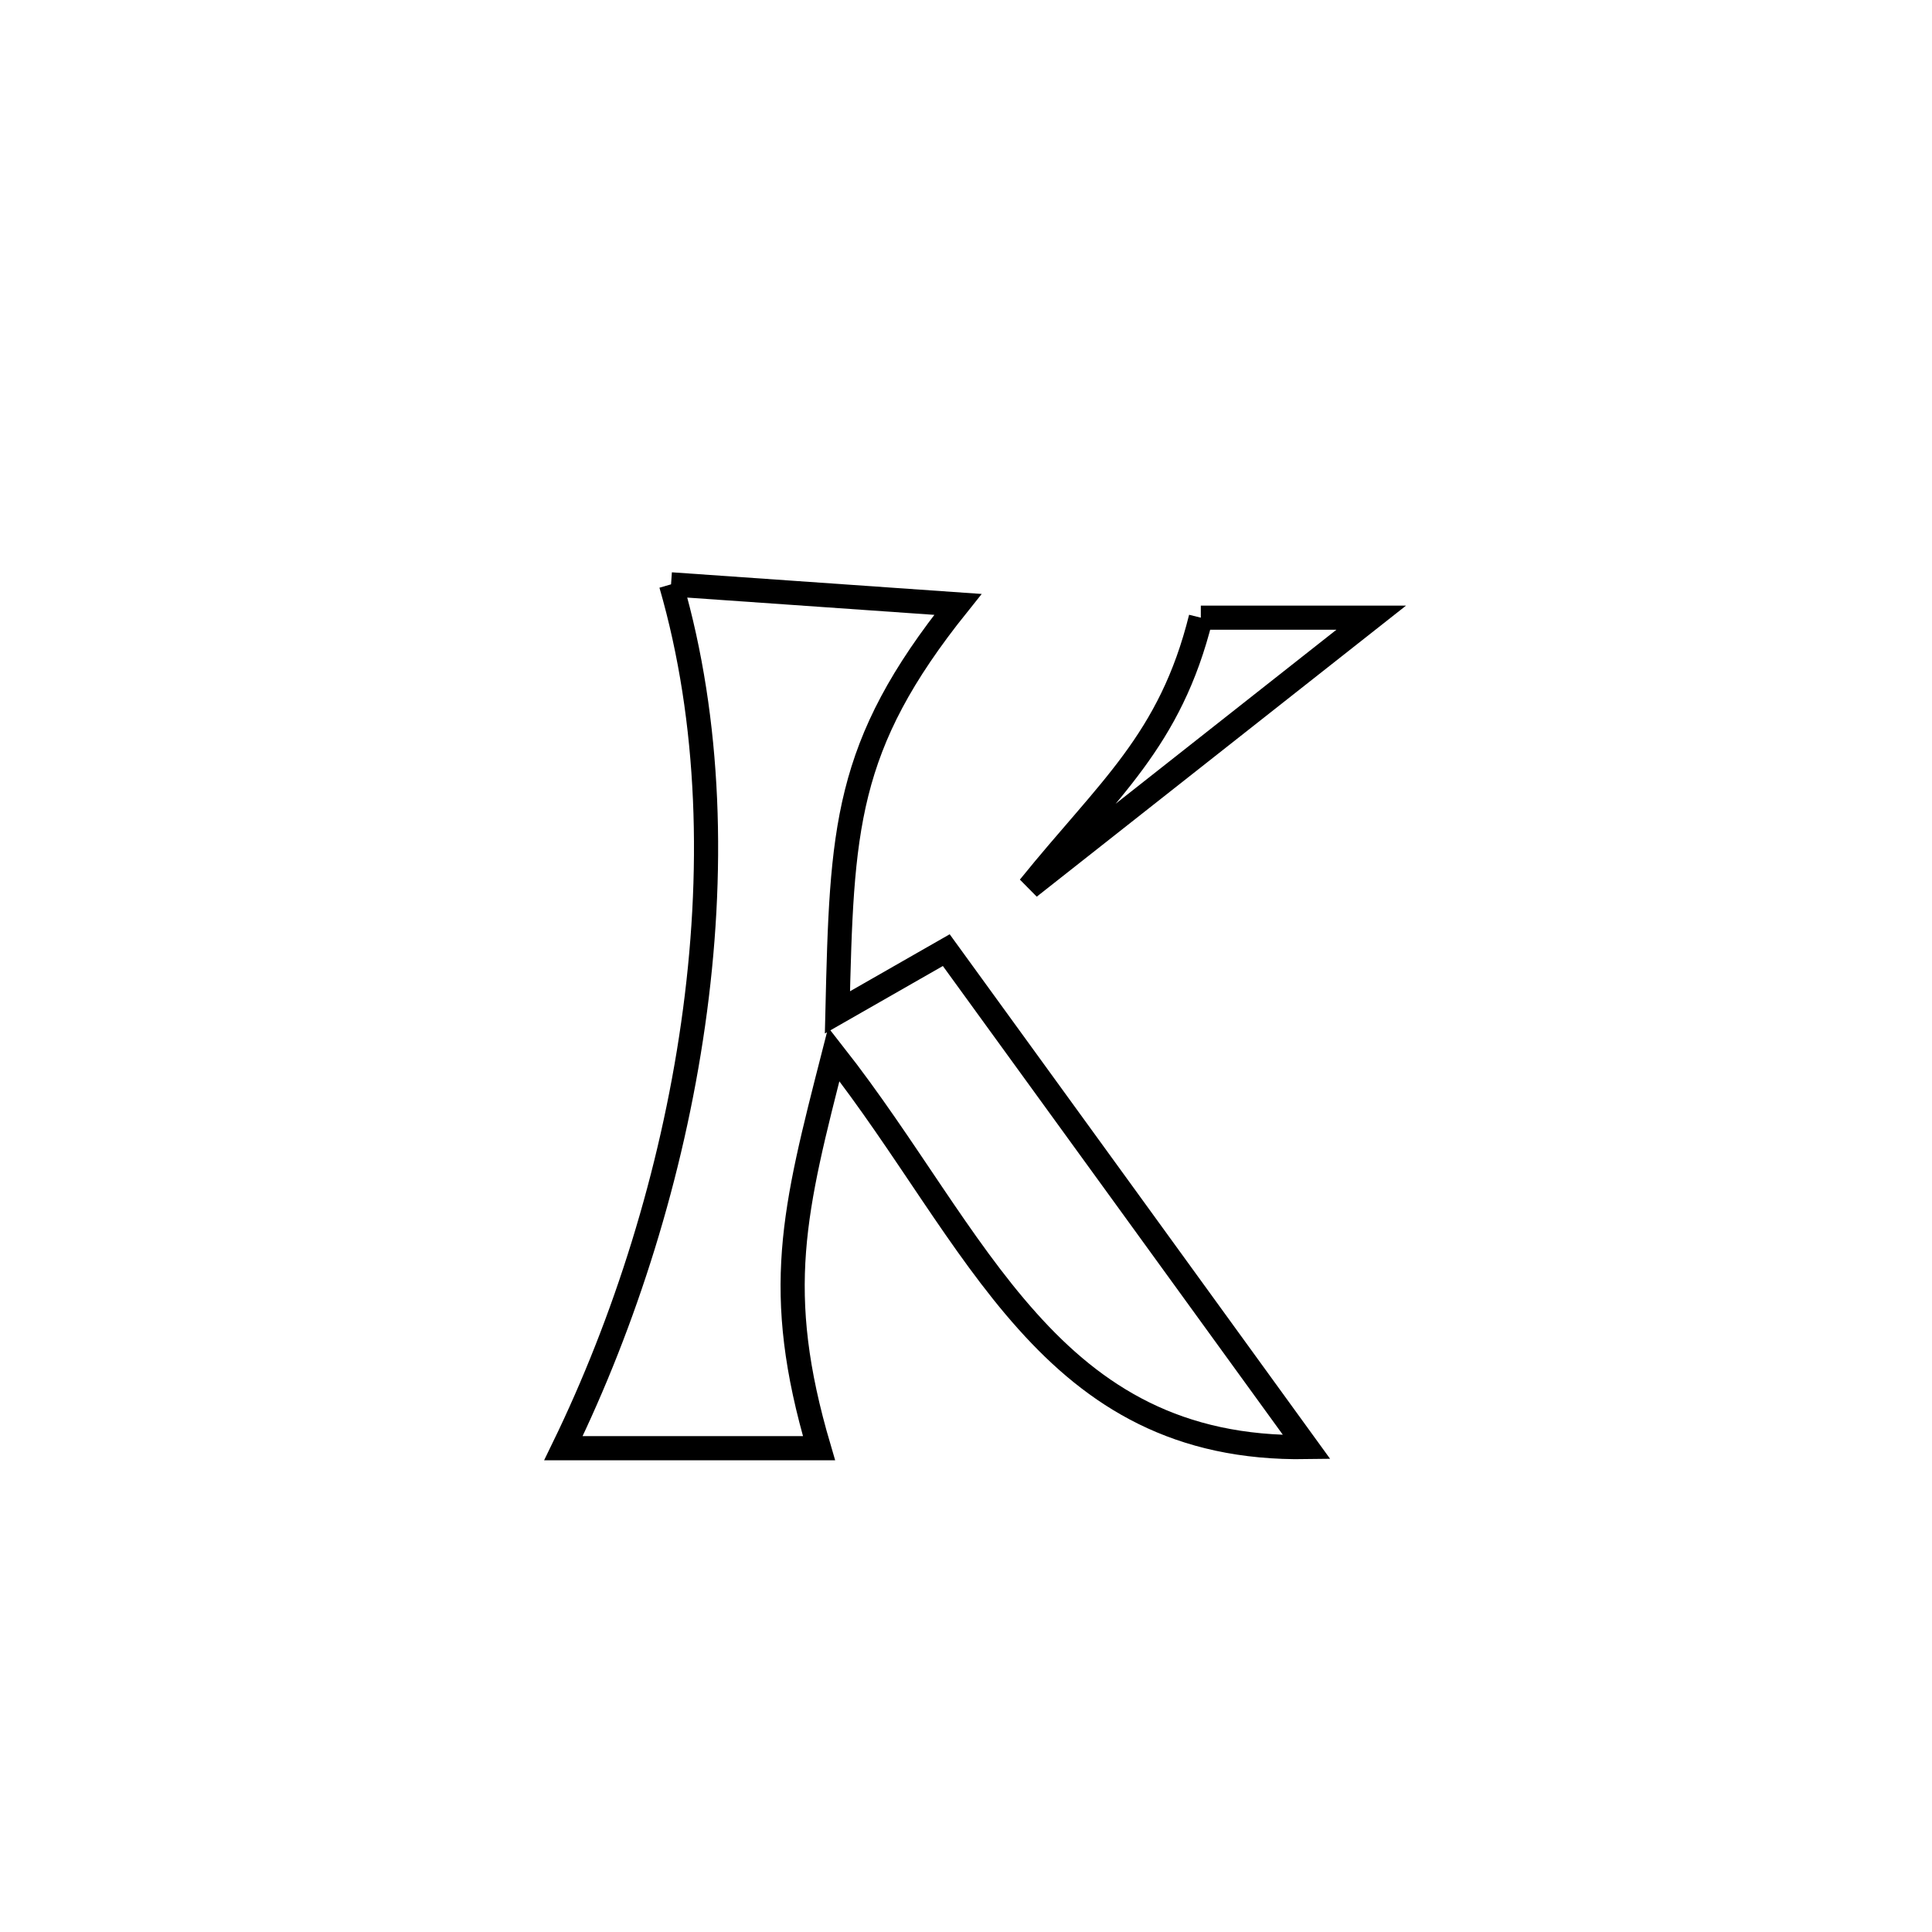 <svg xmlns="http://www.w3.org/2000/svg" viewBox="0.0 0.0 24.0 24.0" height="200px" width="200px"><path fill="none" stroke="black" stroke-width=".3" stroke-opacity="1.0"  filling="0" d="M8.336 7.259 L8.336 7.259 C9.524 7.342 10.711 7.425 11.899 7.508 L11.899 7.508 C10.486 9.271 10.457 10.297 10.403 12.576 L10.403 12.576 C10.854 12.318 11.305 12.061 11.755 11.803 L11.755 11.803 C12.501 12.832 13.248 13.861 13.994 14.889 C14.74 15.918 15.486 16.947 16.232 17.976 L16.232 17.976 C14.627 18.001 13.605 17.352 12.762 16.41 C11.918 15.469 11.252 14.236 10.358 13.096 L10.358 13.096 C9.86 15.044 9.598 16.036 10.174 17.99 L10.174 17.99 C9.116 17.99 8.057 17.99 6.999 17.99 L6.999 17.99 C7.763 16.42 8.344 14.589 8.61 12.724 C8.877 10.859 8.829 8.962 8.336 7.259 L8.336 7.259"></path>
<path fill="none" stroke="black" stroke-width=".3" stroke-opacity="1.0"  filling="0" d="M14.917 7.673 L14.917 7.673 C15.622 7.673 16.328 7.673 17.034 7.673 L17.034 7.673 C15.618 8.789 14.202 9.905 12.786 11.021 L12.786 11.021 C13.769 9.803 14.537 9.205 14.917 7.673 L14.917 7.673"></path></svg>